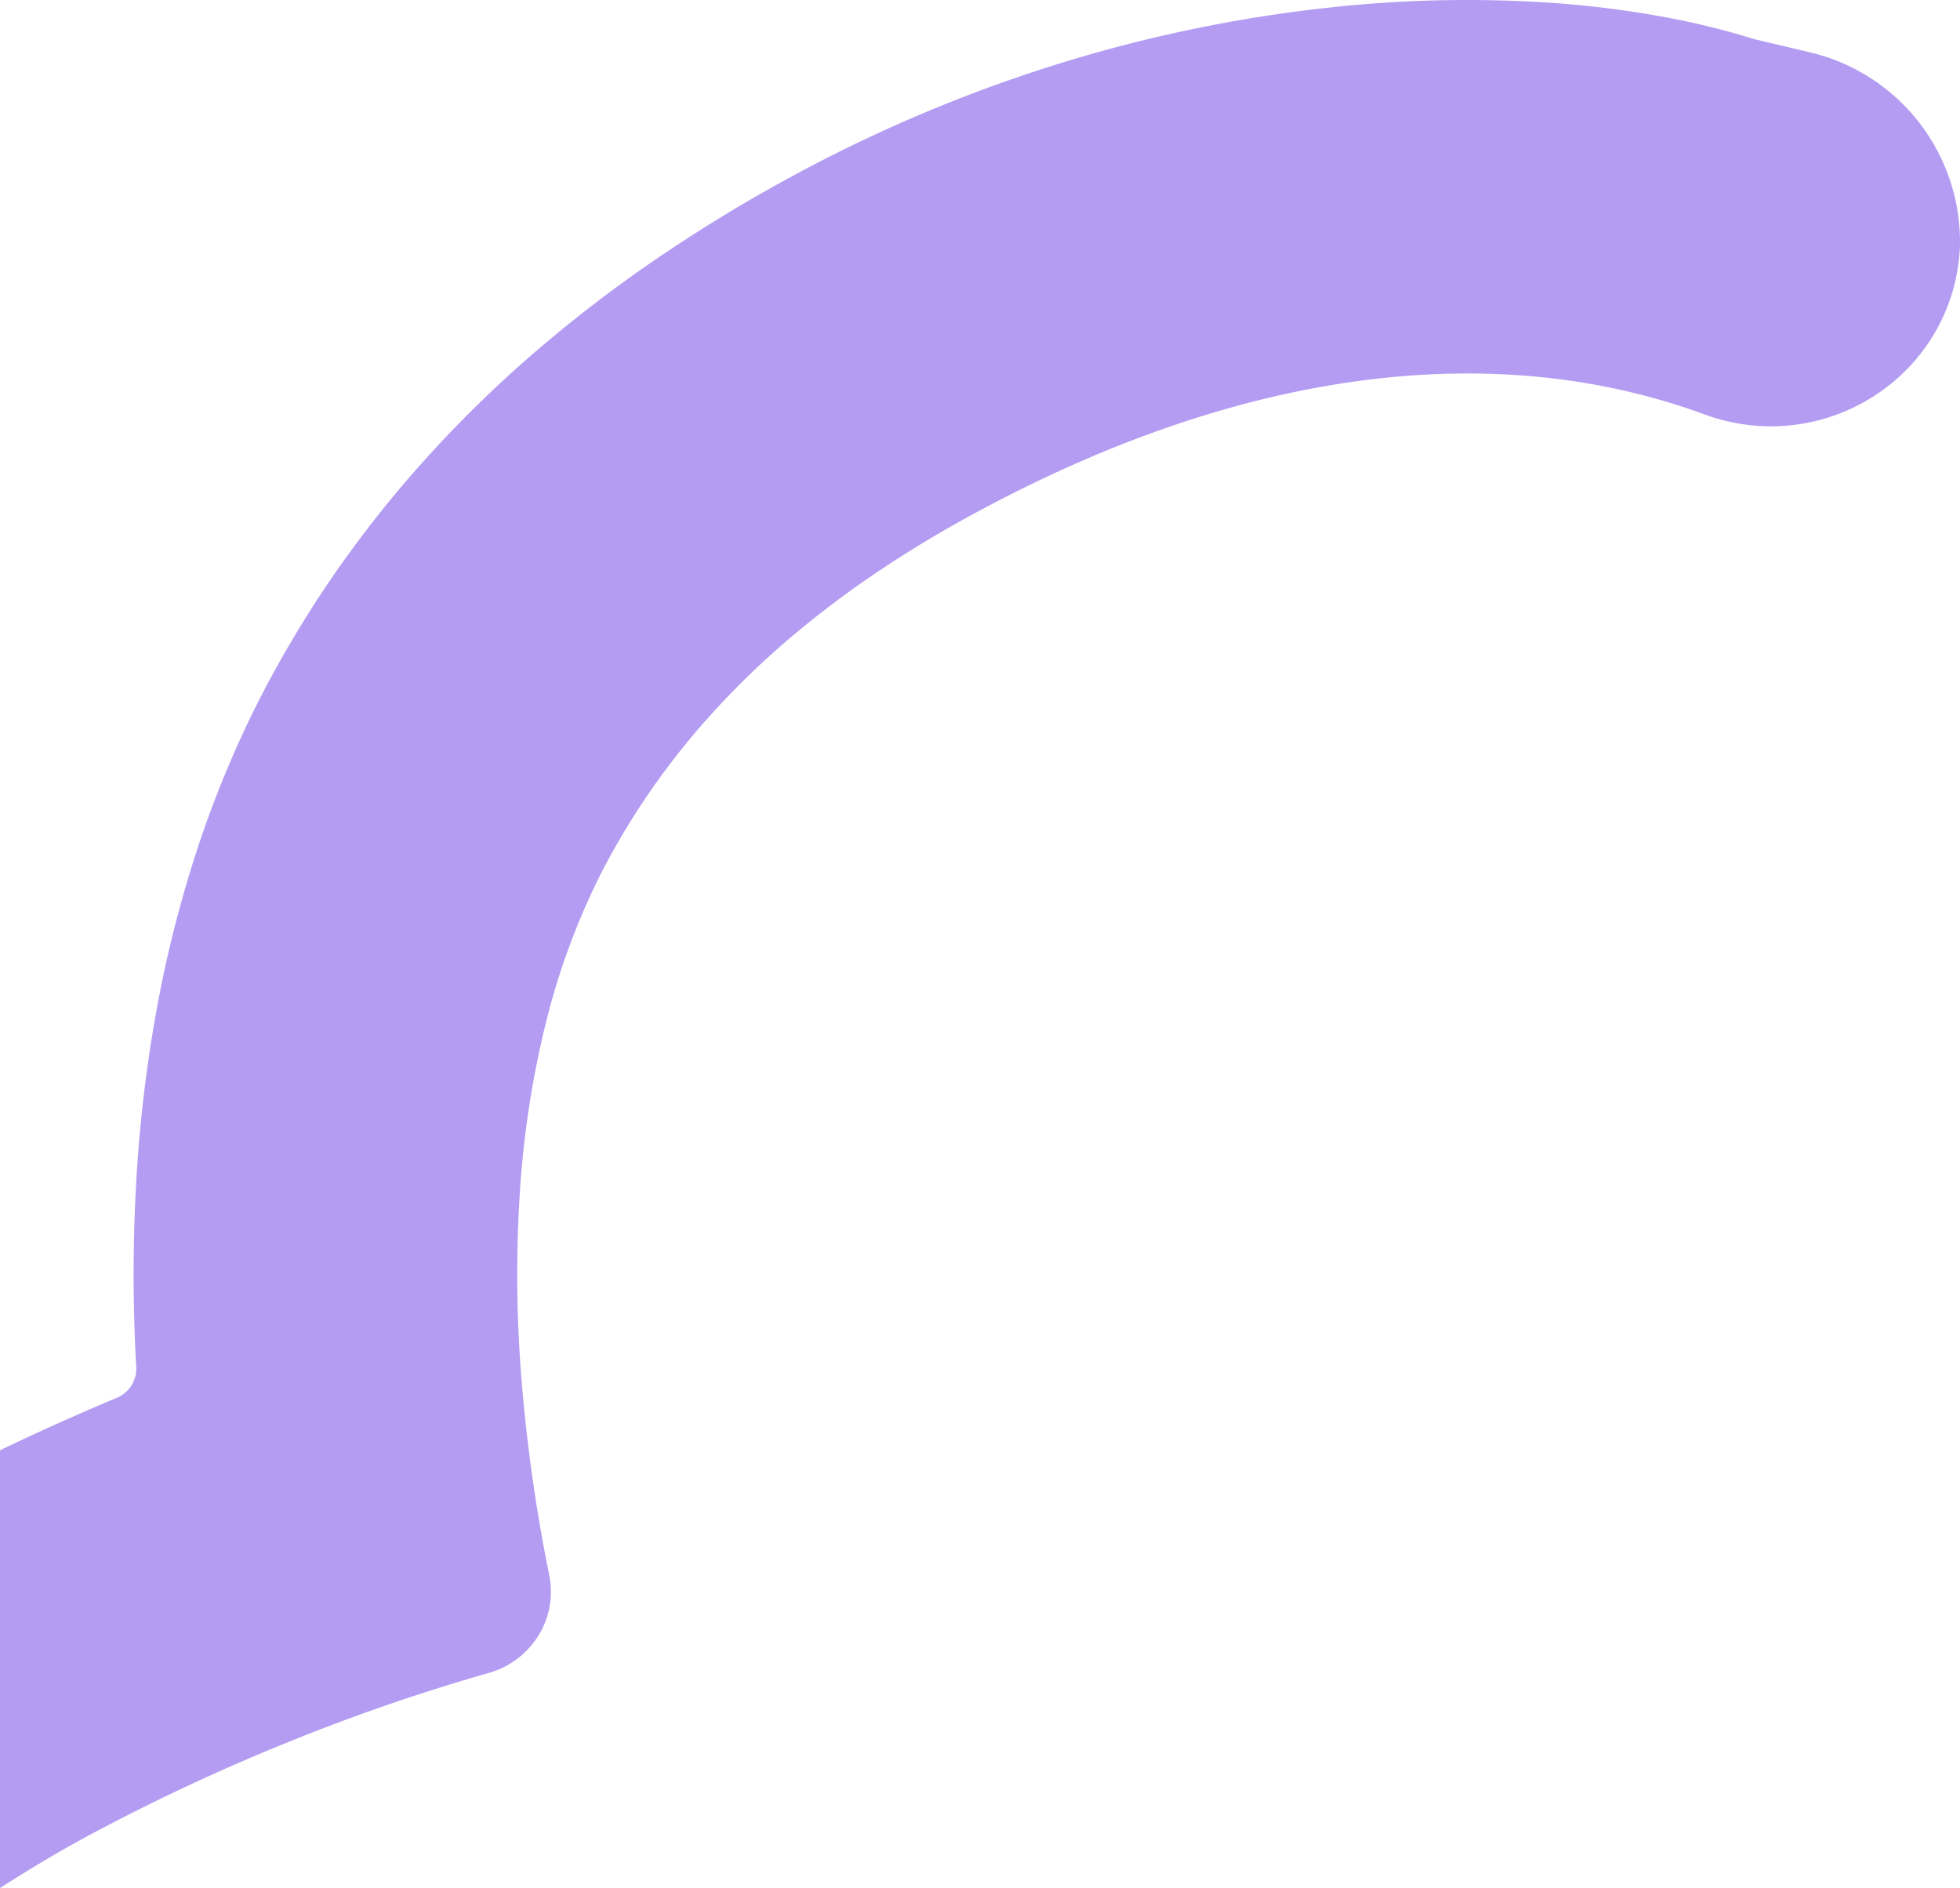 <svg xmlns="http://www.w3.org/2000/svg" width="489.615" height="471.599" viewBox="0 0 489.615 471.599"><defs><style>.a{fill:#b39cf2;}</style></defs><path class="a" d="M487.116,1026.8a48.625,48.625,0,0,0-34.97-31.97l-13.94-3.3a190.6,190.6,0,0,0-22.34-5.5,248.418,248.418,0,0,0-25.48-3.36,313.035,313.035,0,0,0-58.4.98,356.891,356.891,0,0,0-64.95,13.24,369.177,369.177,0,0,0-67.47,27.97,391.056,391.056,0,0,0-35.75,21.66,342.157,342.157,0,0,0-31.6,24.4,306.023,306.023,0,0,0-27.38,27.12,285.521,285.521,0,0,0-23.13,29.76,280.317,280.317,0,0,0-17.02,28.86,265.954,265.954,0,0,0-15.3,36.87,303.794,303.794,0,0,0-10.24,40.27,352.218,352.218,0,0,0-5.13,43.33,411.469,411.469,0,0,0,.01,46.06,7.872,7.872,0,0,1-4.82,7.7c-9.88,4.14-19.65,8.52-29.21,13.13v109.33c7.88-5.05,15.47-9.54,22.31-13.21a509.629,509.629,0,0,1,49.96-23.35,494.1,494.1,0,0,1,49.96-17.2,21.4,21.4,0,0,0,11.8-8.57,20.772,20.772,0,0,0,3.18-15.76,411.021,411.021,0,0,1-6.99-49.65,321.633,321.633,0,0,1-.33-46.46,239.676,239.676,0,0,1,6.54-42.19,177.628,177.628,0,0,1,13.62-36.89,185.916,185.916,0,0,1,11.2-18.95,188.261,188.261,0,0,1,15.95-20.42,206.909,206.909,0,0,1,19.17-18.75,245.69,245.69,0,0,1,22.5-17.13,297.294,297.294,0,0,1,25.94-15.58c32.41-17.38,64.31-28.27,94.81-32.36s59.23-1.36,85.45,8.12c.18.07.36.13.52.19l.19.07a48.3,48.3,0,0,0,16.22,2.98,47.642,47.642,0,0,0,29.1-9.64,46.534,46.534,0,0,0,16.14-22.38,47.526,47.526,0,0,0,2.36-12.89A48.325,48.325,0,0,0,487.116,1026.8Z" transform="translate(0.004 -981.751)"/></svg>